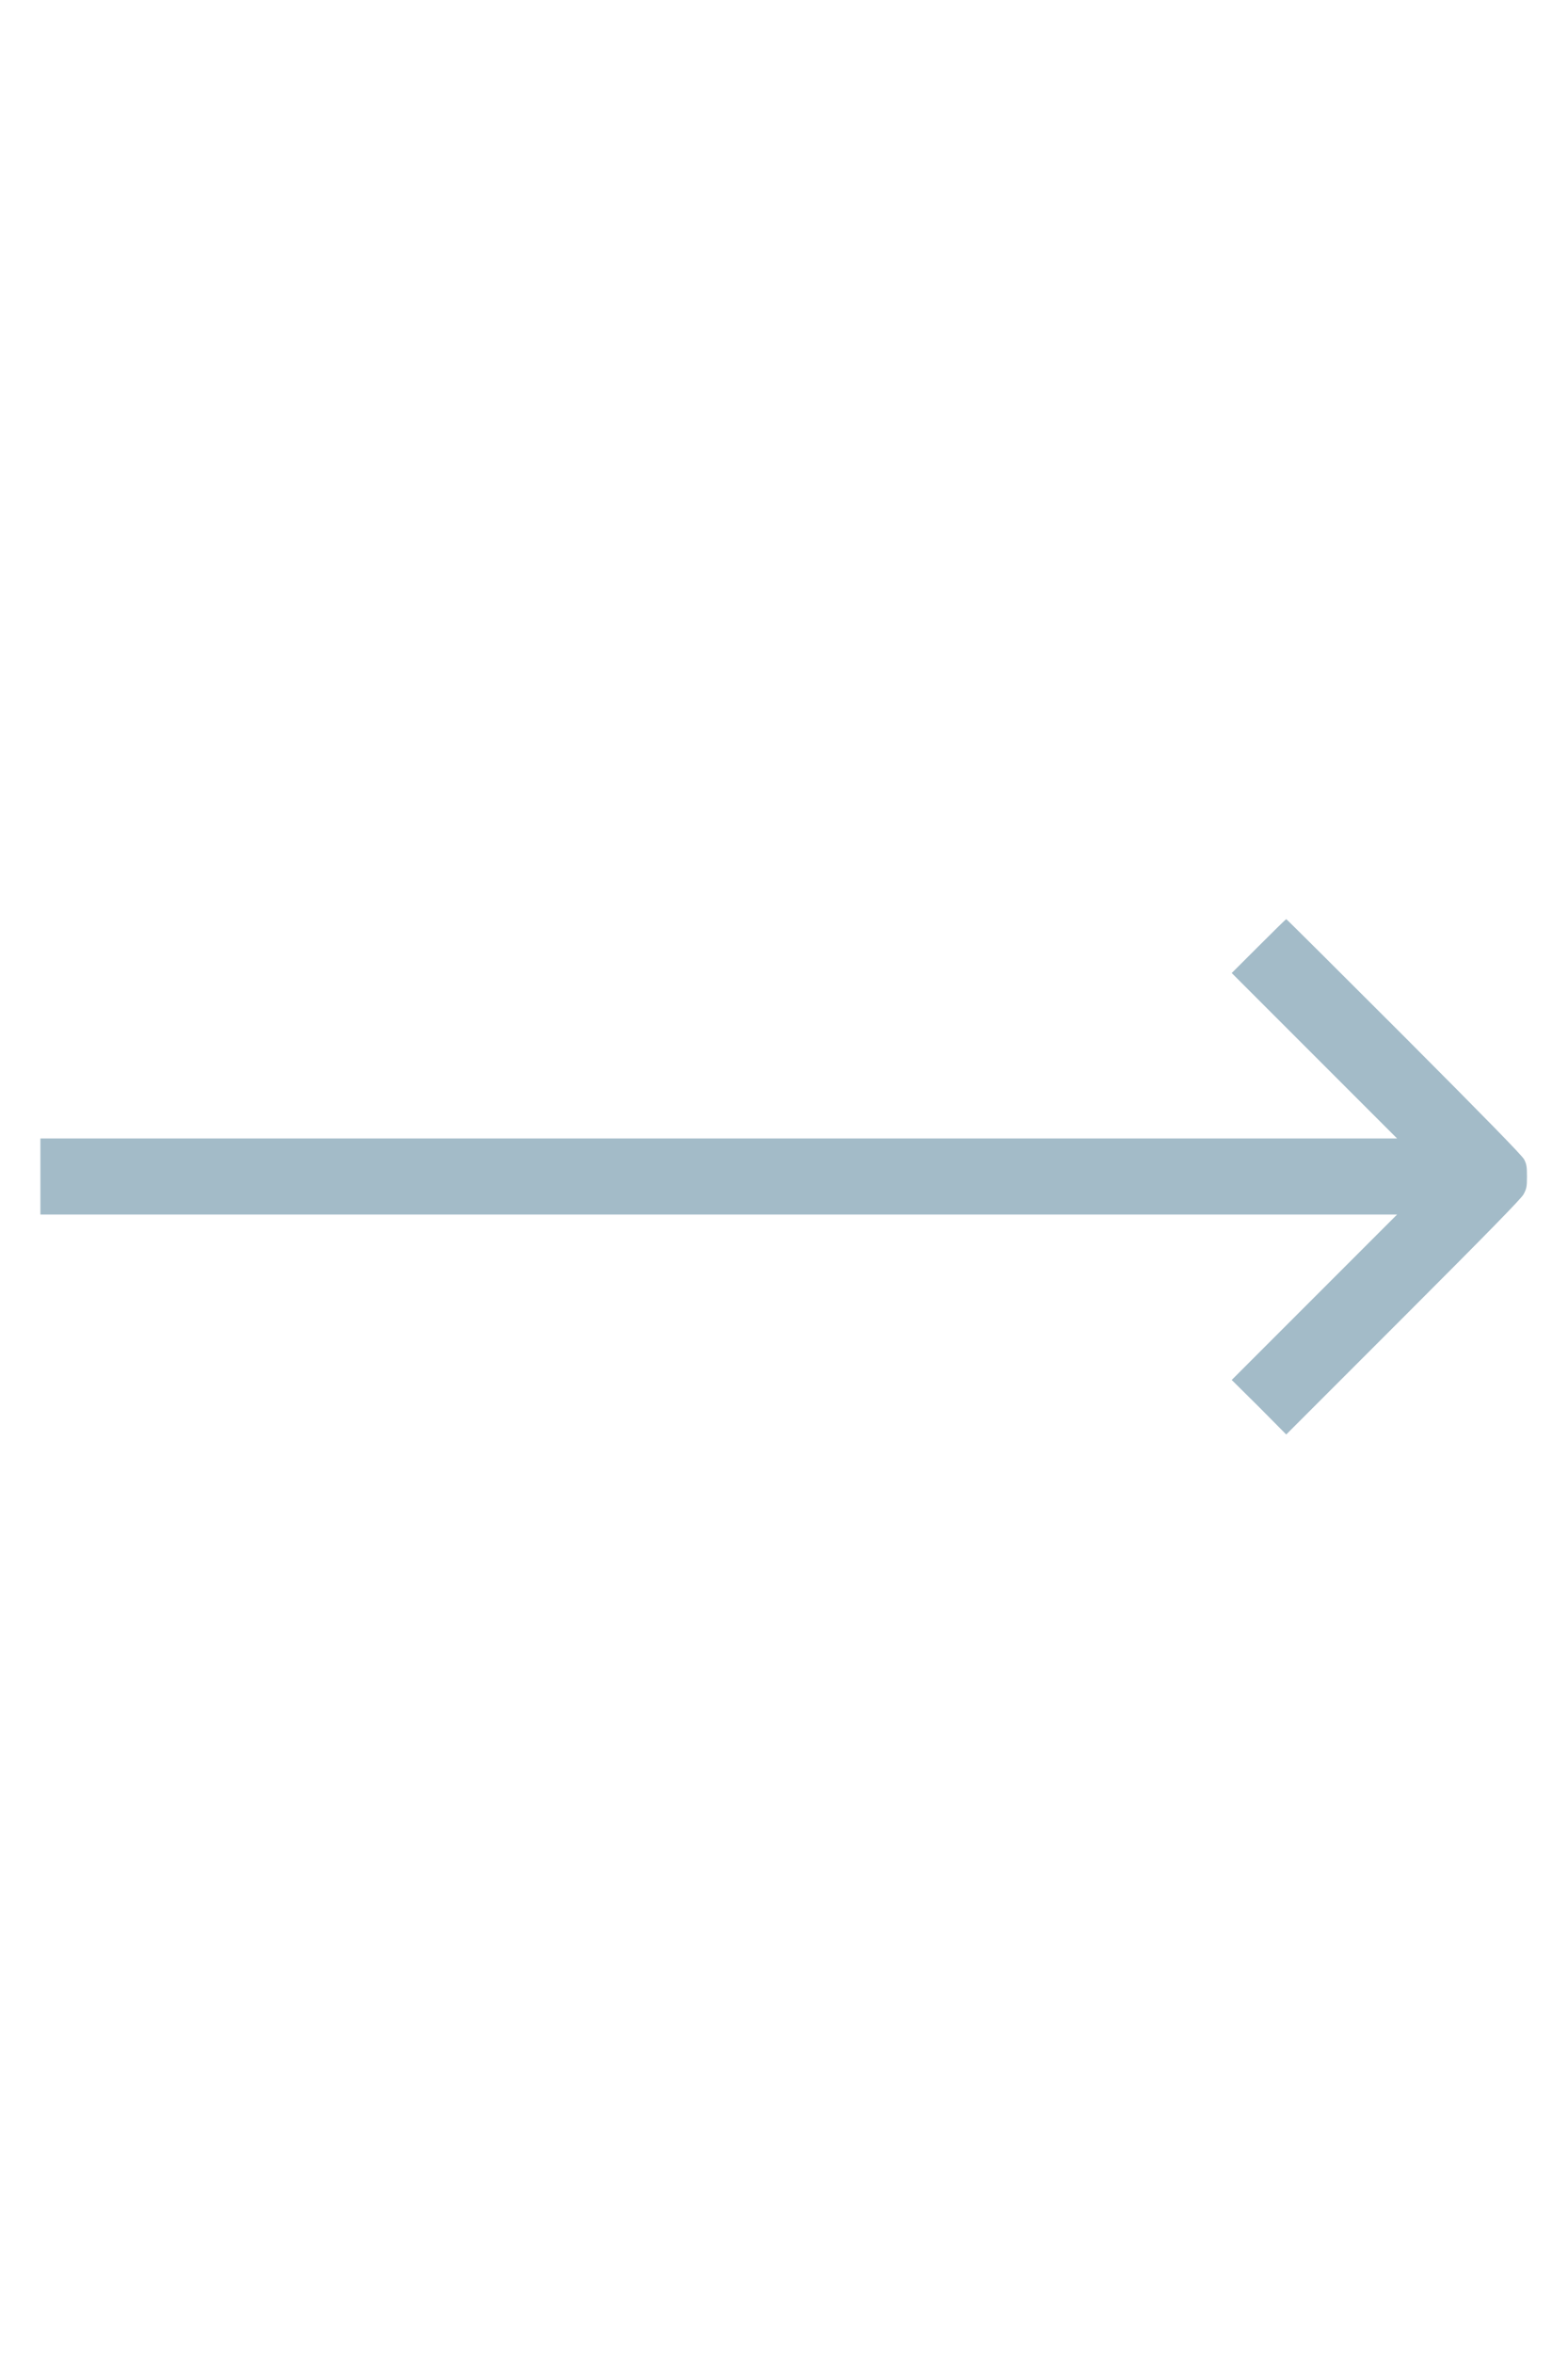 <?xml version="1.0" encoding="UTF-8"?>
<svg xmlns="http://www.w3.org/2000/svg" xmlns:xlink="http://www.w3.org/1999/xlink" width="20px" height="30px" viewBox="0 0 30 30" version="1.1">
<g id="surface1">
<path style=" stroke:none;fill-rule:nonzero;fill:#a3bbc8;fill-opacity:1;" d="M 24.082 10.594 L 23.566 11.109 L 26.73 14.273 L 0.773 14.273 L 0.773 15.727 L 26.73 15.727 L 23.566 18.891 L 24.09 19.41 L 24.609 19.934 L 26.844 17.699 C 28.449 16.094 29.102 15.426 29.148 15.344 C 29.207 15.234 29.215 15.199 29.215 15 C 29.215 14.812 29.207 14.762 29.16 14.672 C 29.121 14.598 28.414 13.875 26.863 12.32 C 25.633 11.09 24.617 10.078 24.609 10.078 C 24.602 10.078 24.367 10.309 24.082 10.594 Z M 24.082 10.594 "/>
</g>
</svg>
